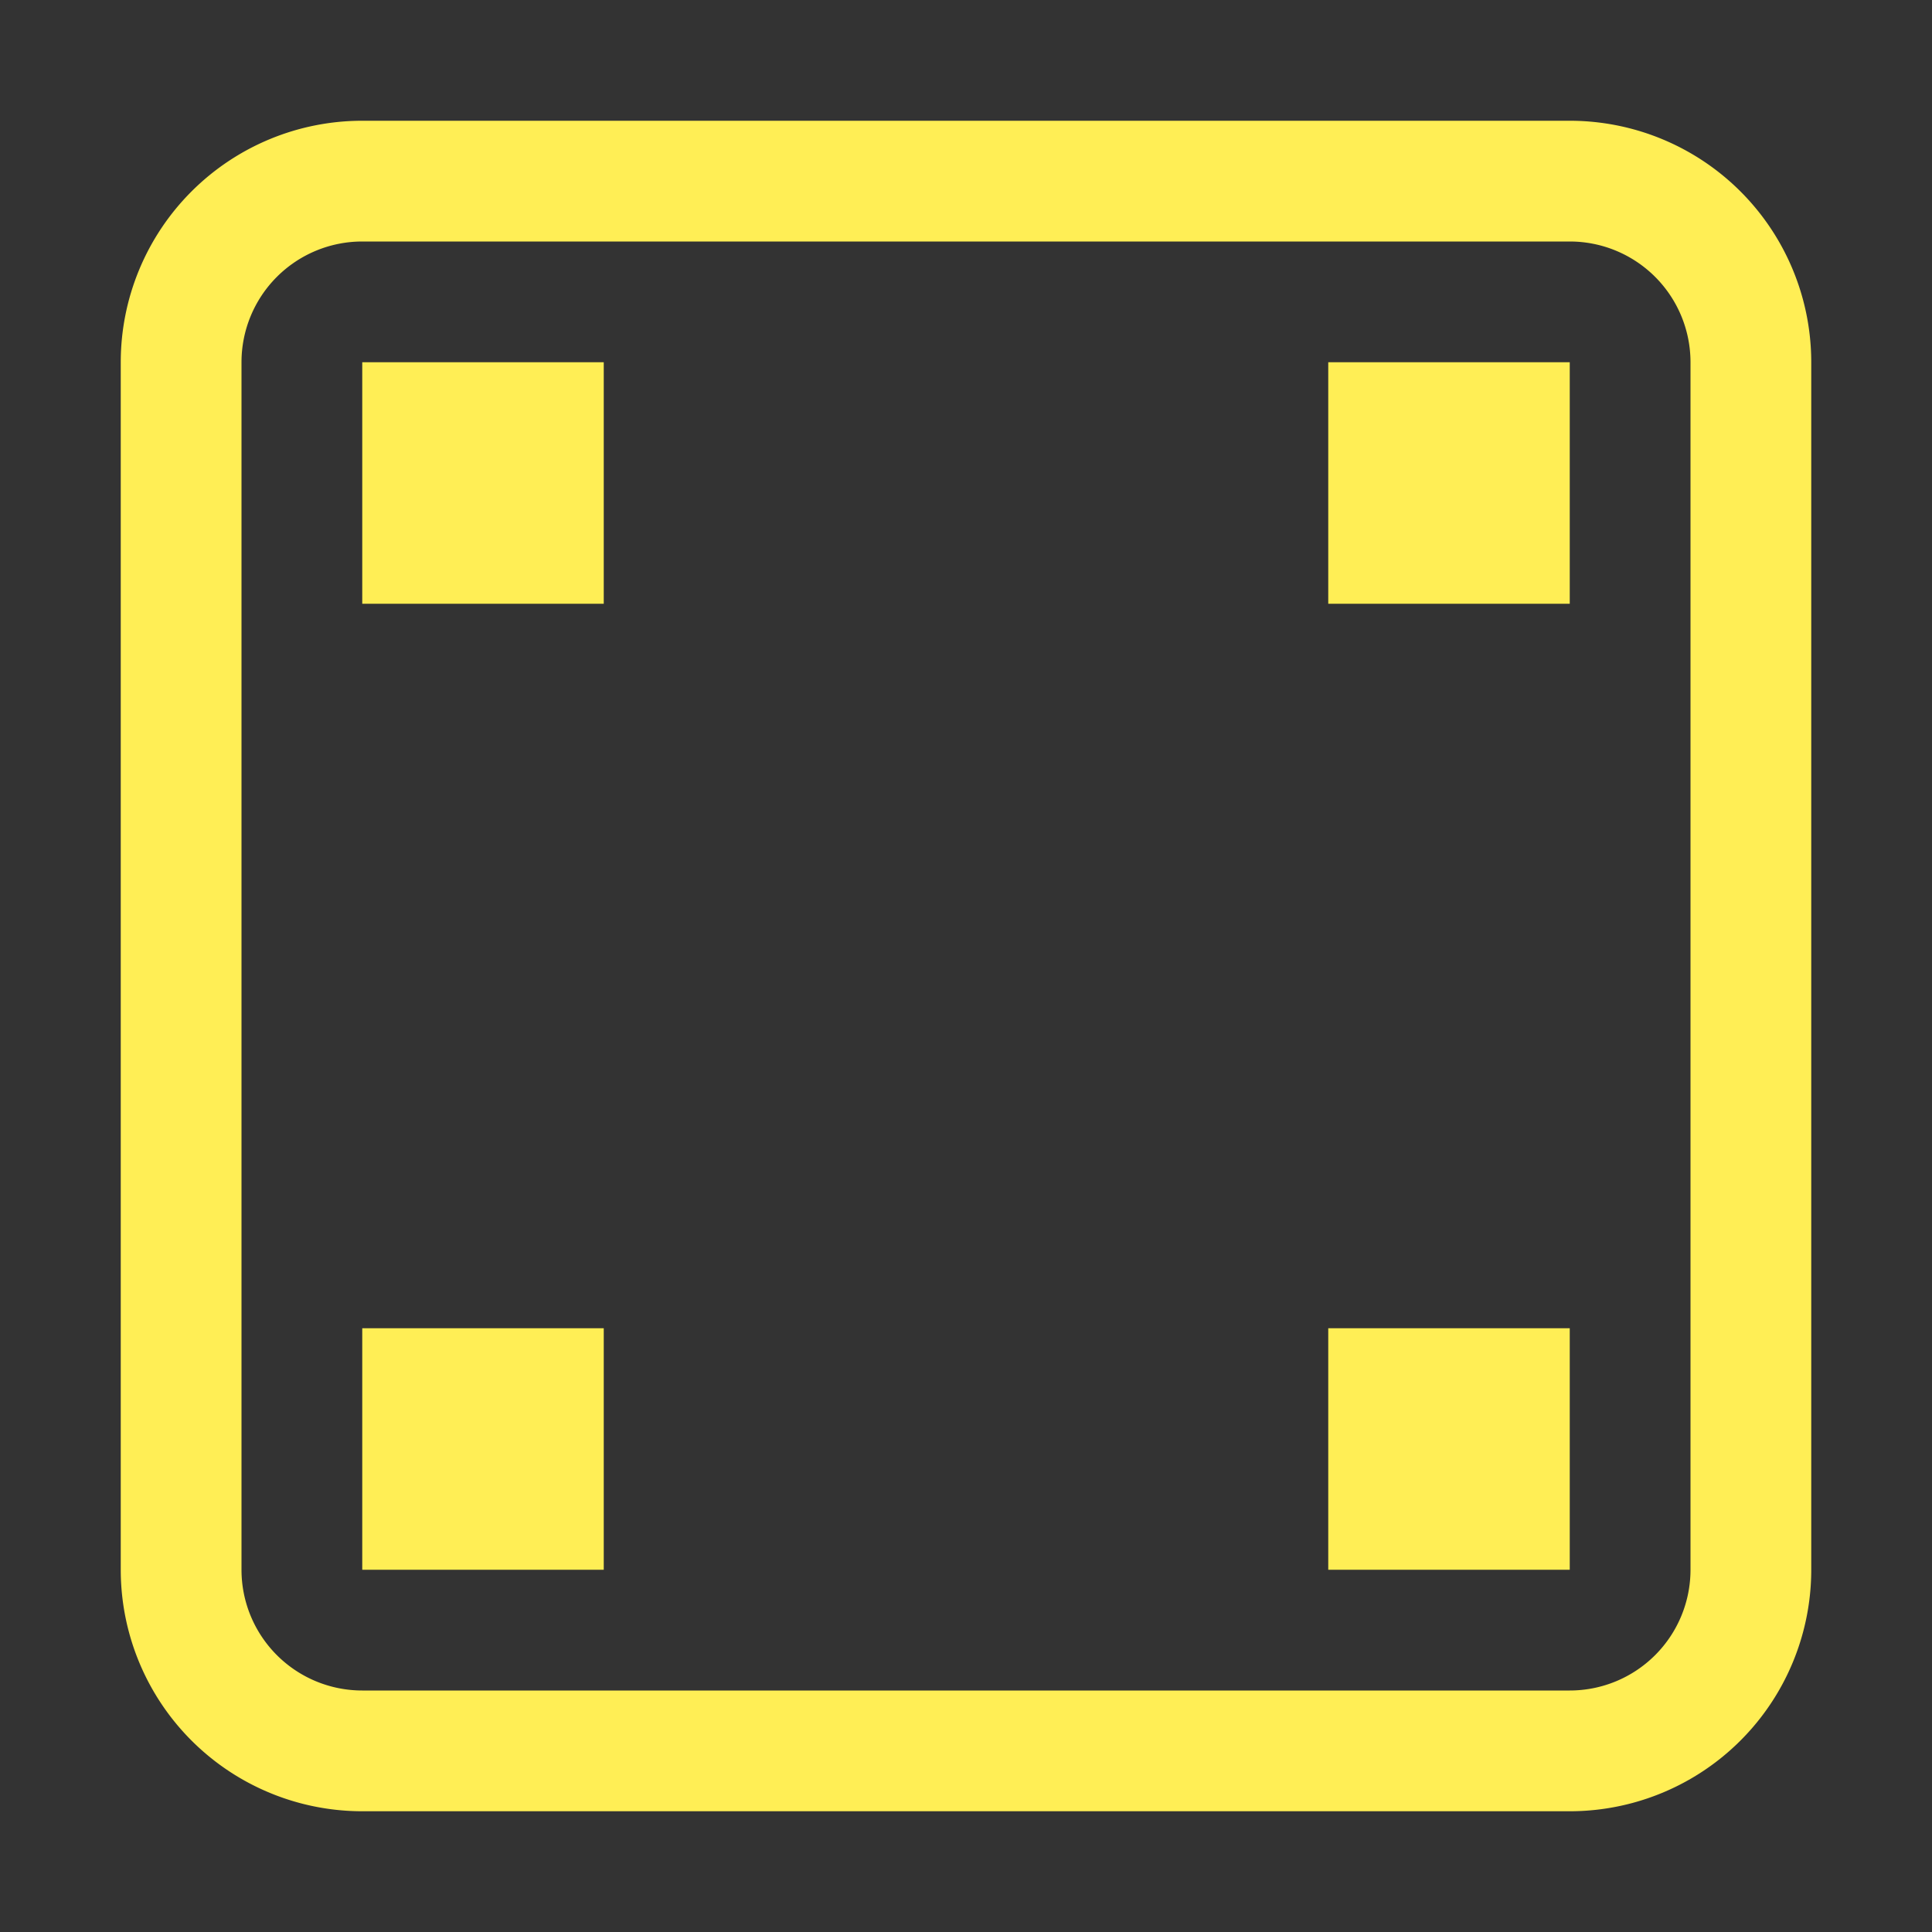 <svg xmlns="http://www.w3.org/2000/svg" width="16" height="16"><rect width="100%" height="100%" fill="#333333" stroke="none"/><path fill="#fe5" d="M3 1a2 2 0 0 0-2 2v10a2 2 0 0 0 2 2h10a2 2 0 0 0 2-2V3a2 2 0 0 0-2-2H3zm0 1h10a1 1 0 0 1 1 1v10a1 1 0 0 1-1 1H3a1 1 0 0 1-1-1V3a1 1 0 0 1 1-1zm0 1v2h2V3zm8 0v2h2V3zm-8 8v2h2v-2zm8 0v2h2v-2z"/></svg>
